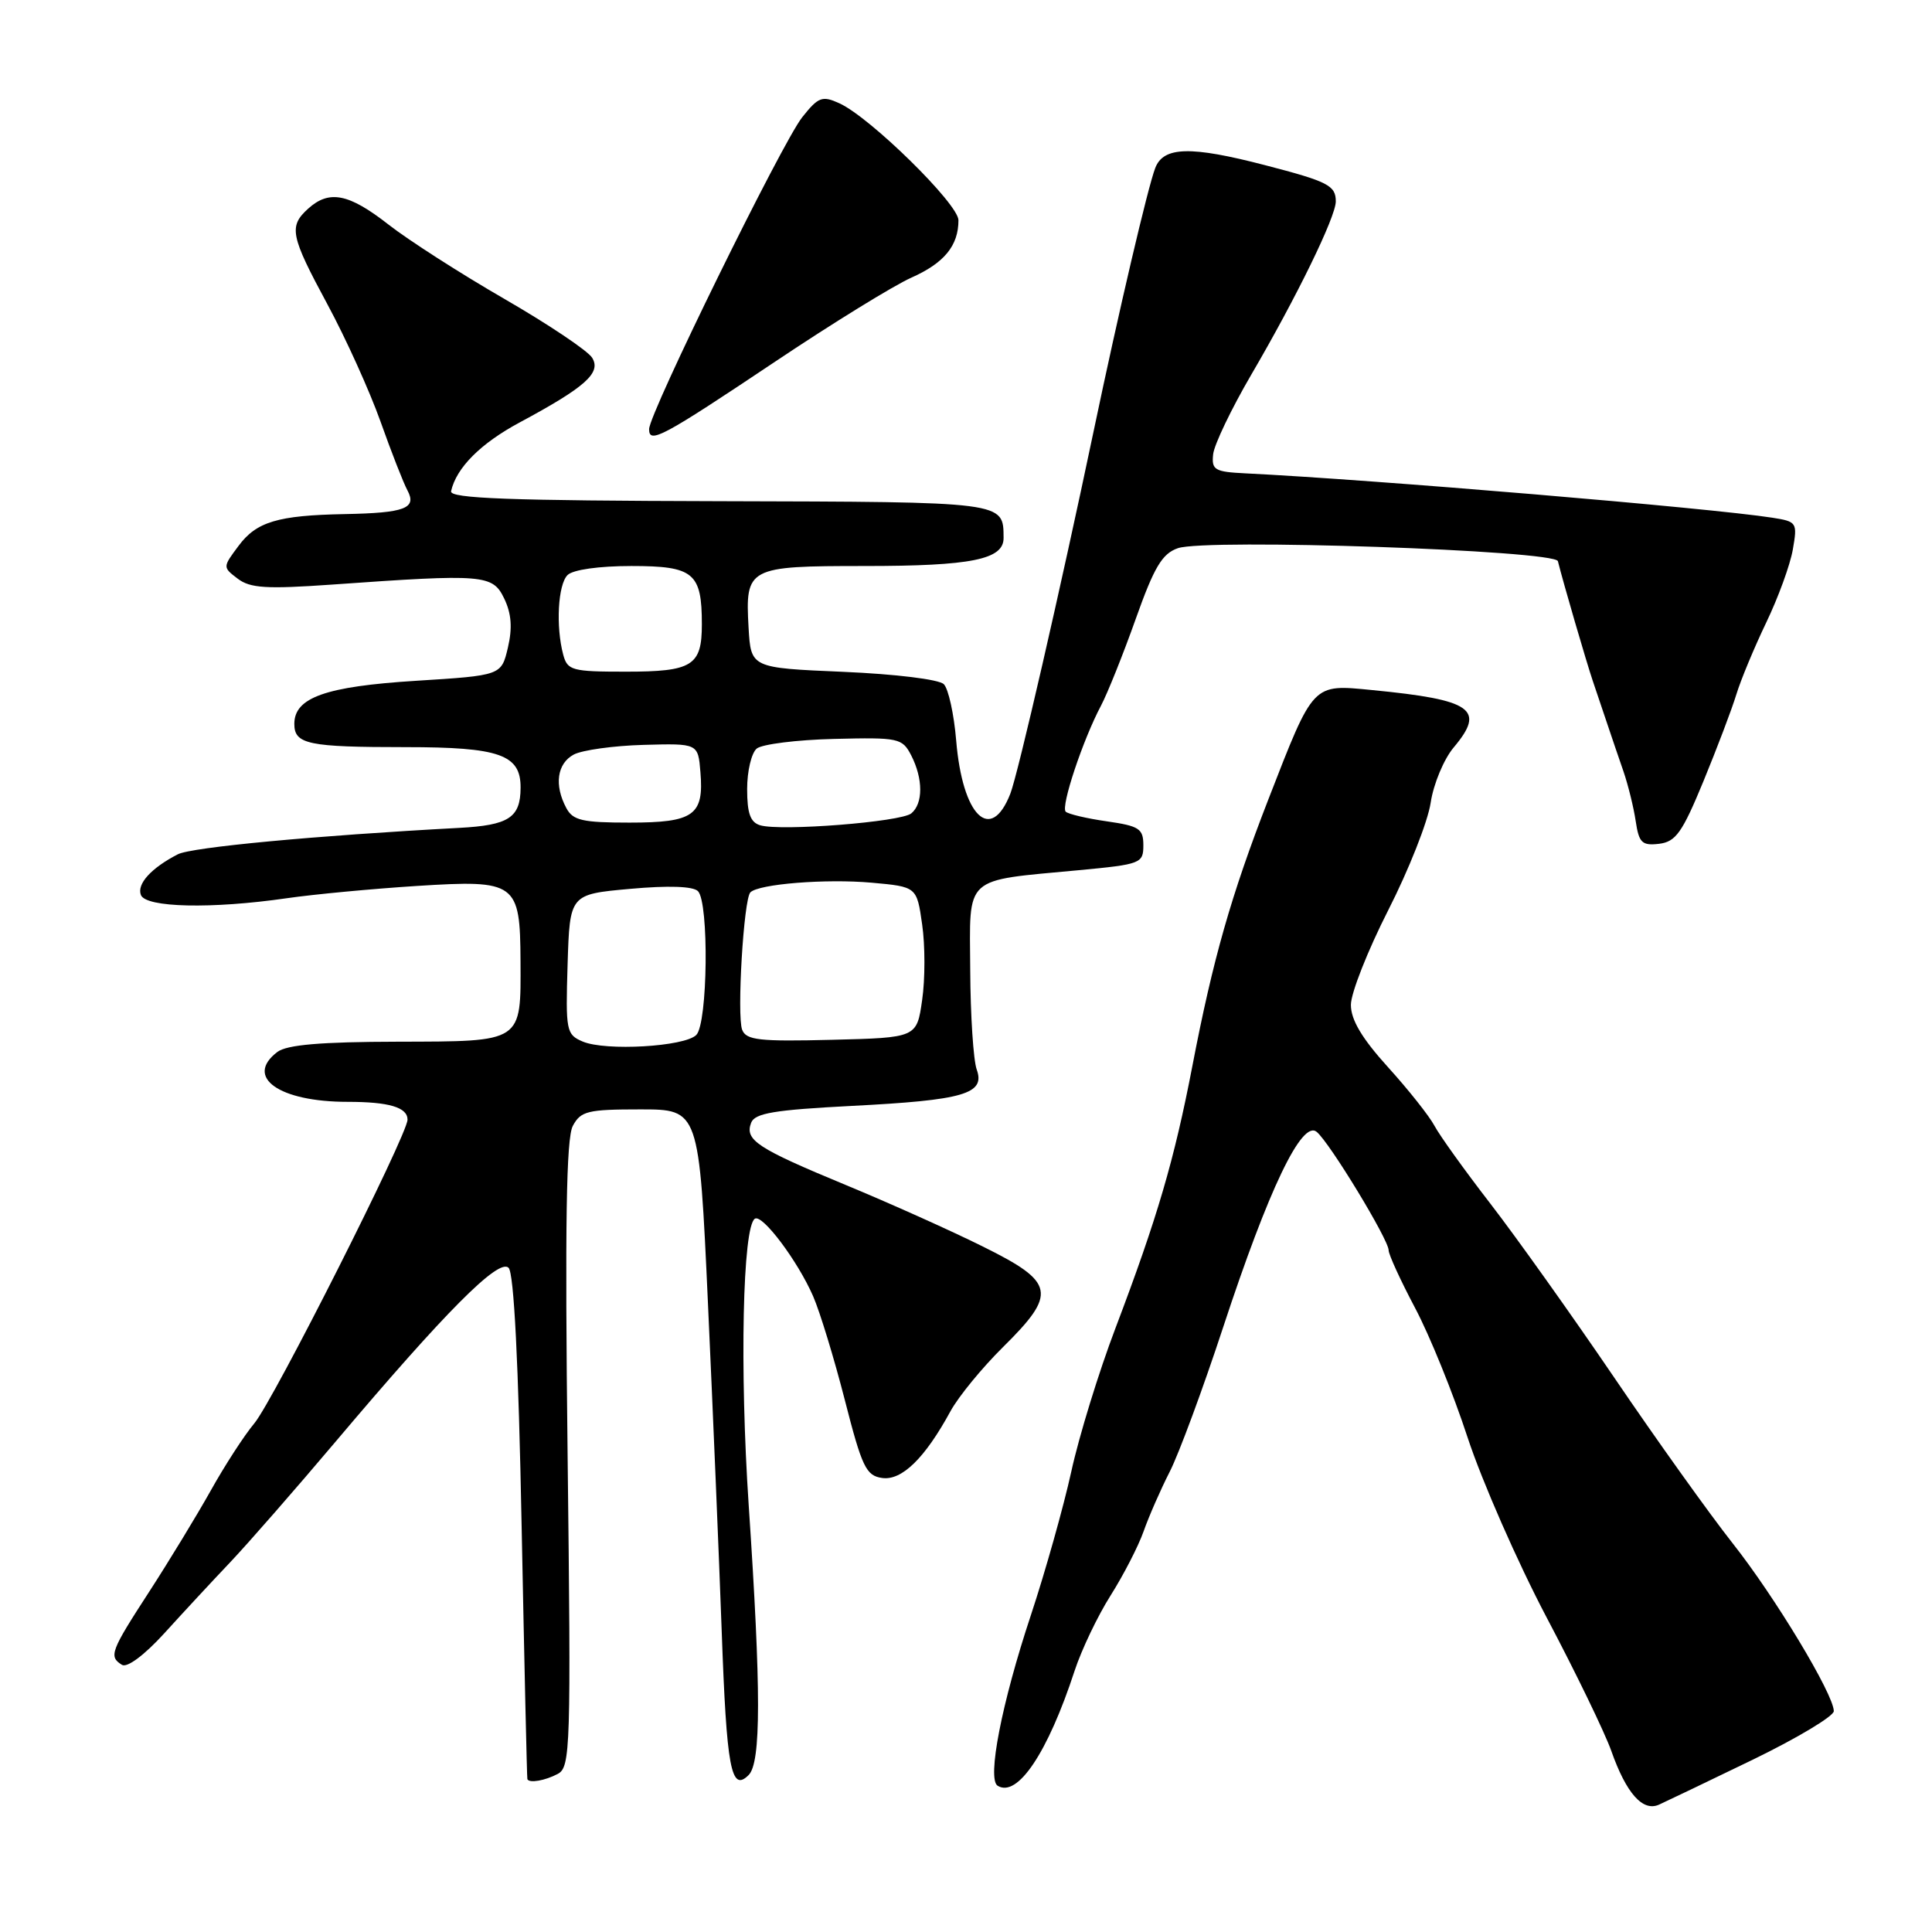 <?xml version="1.0" encoding="UTF-8" standalone="no"?>
<!DOCTYPE svg PUBLIC "-//W3C//DTD SVG 1.1//EN" "http://www.w3.org/Graphics/SVG/1.1/DTD/svg11.dtd" >
<svg xmlns="http://www.w3.org/2000/svg" xmlns:xlink="http://www.w3.org/1999/xlink" version="1.1" viewBox="0 0 256 256">
 <g >
 <path fill="currentColor"
d=" M 232.25 233.17 C 238.16 230.30 242.99 227.40 242.99 226.73 C 242.96 224.48 235.20 211.60 229.59 204.50 C 226.55 200.65 219.47 190.75 213.87 182.50 C 208.26 174.25 200.89 163.90 197.49 159.50 C 194.09 155.10 190.76 150.46 190.08 149.18 C 189.41 147.91 186.64 144.41 183.93 141.42 C 180.47 137.60 179.00 135.14 179.00 133.15 C 179.00 131.59 181.23 125.95 183.95 120.60 C 186.67 115.26 189.20 108.86 189.57 106.37 C 189.94 103.89 191.32 100.58 192.63 99.03 C 196.88 93.98 195.10 92.73 181.84 91.44 C 173.85 90.66 174.11 90.38 168.05 105.96 C 163.12 118.66 160.71 127.11 157.99 141.28 C 155.59 153.73 153.36 161.35 147.80 176.00 C 145.60 181.78 142.97 190.32 141.95 195.00 C 140.92 199.68 138.51 208.24 136.59 214.04 C 132.73 225.66 130.77 235.74 132.19 236.62 C 134.82 238.25 138.84 232.25 142.39 221.39 C 143.31 218.59 145.46 214.09 147.16 211.41 C 148.86 208.72 150.83 204.90 151.53 202.92 C 152.23 200.93 153.79 197.37 155.00 195.00 C 156.21 192.63 159.40 184.01 162.08 175.85 C 168.11 157.52 172.51 148.35 174.47 149.98 C 176.19 151.40 184.00 164.26 184.00 165.66 C 184.00 166.23 185.58 169.67 187.50 173.30 C 189.43 176.93 192.56 184.65 194.46 190.46 C 196.37 196.27 201.08 207.00 204.93 214.31 C 208.79 221.61 212.64 229.57 213.50 231.99 C 215.49 237.64 217.68 240.10 219.84 239.12 C 220.75 238.71 226.34 236.03 232.25 233.17 Z  M 73.91 235.05 C 75.59 234.15 75.67 231.68 75.21 192.74 C 74.85 162.19 75.03 150.81 75.90 149.19 C 76.95 147.22 77.87 147.00 84.85 147.00 C 92.63 147.00 92.63 147.00 93.81 172.75 C 94.46 186.91 95.28 206.44 95.63 216.15 C 96.28 234.38 96.87 237.53 99.20 235.20 C 100.85 233.55 100.86 224.03 99.21 199.50 C 98.00 181.44 98.40 162.49 100.03 161.48 C 101.03 160.86 105.70 167.08 107.74 171.75 C 108.64 173.81 110.53 180.00 111.94 185.50 C 114.22 194.41 114.76 195.54 116.89 195.84 C 119.50 196.21 122.56 193.21 125.94 187.00 C 126.99 185.07 130.12 181.25 132.90 178.50 C 140.11 171.37 139.82 169.92 130.25 165.18 C 125.99 163.06 117.78 159.38 112.00 156.99 C 100.29 152.14 98.66 151.06 99.53 148.77 C 100.02 147.50 102.59 147.07 112.82 146.54 C 127.74 145.78 130.58 144.95 129.42 141.72 C 128.98 140.50 128.59 134.57 128.56 128.54 C 128.49 115.86 127.51 116.76 143.00 115.30 C 151.17 114.53 151.50 114.40 151.50 112.01 C 151.50 109.80 150.96 109.45 146.65 108.83 C 143.99 108.45 141.54 107.87 141.21 107.55 C 140.54 106.88 143.48 98.04 145.89 93.50 C 146.76 91.85 148.83 86.68 150.49 82.01 C 152.93 75.14 153.99 73.36 156.07 72.64 C 159.82 71.33 206.07 72.92 206.43 74.36 C 207.13 77.19 210.22 87.77 211.06 90.25 C 211.58 91.76 212.45 94.35 213.00 96.00 C 213.55 97.65 214.51 100.46 215.13 102.25 C 215.74 104.04 216.47 106.99 216.74 108.81 C 217.17 111.68 217.57 112.07 219.83 111.81 C 222.05 111.54 222.90 110.34 225.71 103.53 C 227.51 99.15 229.48 93.97 230.07 92.03 C 230.66 90.09 232.45 85.80 234.03 82.50 C 235.62 79.20 237.21 74.84 237.56 72.81 C 238.18 69.24 238.10 69.11 234.85 68.60 C 226.61 67.31 182.04 63.56 165.00 62.72 C 160.94 62.52 160.52 62.27 160.75 60.18 C 160.89 58.91 163.15 54.19 165.78 49.68 C 171.80 39.39 177.00 28.73 177.00 26.69 C 177.00 24.58 175.97 24.05 167.64 21.89 C 157.77 19.32 154.18 19.41 153.08 22.25 C 152.10 24.78 148.25 41.20 144.94 57.00 C 140.50 78.16 134.89 102.57 133.87 105.18 C 131.27 111.81 127.53 108.14 126.70 98.13 C 126.41 94.63 125.67 91.27 125.06 90.66 C 124.42 90.02 118.66 89.32 111.72 89.02 C 99.50 88.50 99.50 88.50 99.19 83.17 C 98.74 75.18 99.07 75.00 114.56 75.00 C 128.73 75.00 133.01 74.14 132.98 71.27 C 132.94 66.45 133.41 66.51 95.29 66.41 C 67.49 66.34 59.56 66.05 59.77 65.09 C 60.46 61.98 63.69 58.75 68.87 55.97 C 77.58 51.29 79.70 49.40 78.46 47.40 C 77.89 46.48 72.66 42.97 66.84 39.61 C 61.02 36.25 54.10 31.81 51.47 29.75 C 46.21 25.64 43.62 25.13 40.83 27.65 C 38.23 30.01 38.47 31.21 43.40 40.35 C 45.82 44.83 48.97 51.80 50.41 55.83 C 51.84 59.86 53.45 63.98 53.99 64.98 C 55.26 67.36 53.66 67.97 45.67 68.12 C 36.81 68.29 33.98 69.13 31.61 72.33 C 29.50 75.15 29.50 75.16 31.50 76.68 C 33.15 77.94 35.32 78.07 44.00 77.46 C 64.14 76.03 65.28 76.12 66.81 79.31 C 67.77 81.30 67.91 83.20 67.30 85.81 C 66.43 89.50 66.43 89.50 55.10 90.21 C 43.14 90.96 39.00 92.43 39.00 95.92 C 39.00 98.62 40.83 99.00 53.75 99.00 C 66.22 99.00 69.02 99.99 68.98 104.40 C 68.96 108.35 67.42 109.35 60.83 109.70 C 41.79 110.72 25.37 112.26 23.56 113.20 C 20.03 115.02 18.11 117.13 18.67 118.59 C 19.32 120.27 28.04 120.46 38.00 119.02 C 41.58 118.50 49.35 117.77 55.28 117.39 C 68.41 116.56 68.92 116.93 68.97 127.32 C 69.02 138.21 69.35 137.99 52.71 138.03 C 42.48 138.05 38.01 138.44 36.75 139.39 C 32.36 142.73 36.97 146.00 46.07 146.00 C 51.55 146.00 54.00 146.73 54.00 148.36 C 54.00 150.35 36.23 185.57 33.70 188.60 C 32.36 190.20 29.77 194.20 27.93 197.50 C 26.08 200.80 22.42 206.82 19.79 210.88 C 14.65 218.80 14.38 219.50 16.16 220.60 C 16.84 221.02 19.12 219.33 21.78 216.41 C 24.23 213.71 28.16 209.47 30.51 207.00 C 32.85 204.53 39.15 197.32 44.49 191.00 C 59.07 173.74 66.09 166.69 67.39 167.99 C 68.10 168.70 68.70 180.48 69.12 202.29 C 69.48 220.56 69.82 235.61 69.88 235.75 C 70.14 236.31 72.24 235.94 73.91 235.05 Z  M 102.80 47.86 C 110.34 42.81 118.41 37.84 120.74 36.80 C 125.11 34.86 127.00 32.56 127.00 29.18 C 127.00 27.03 115.32 15.56 111.23 13.69 C 108.95 12.65 108.44 12.84 106.31 15.52 C 103.64 18.87 86.02 54.75 86.01 56.86 C 86.00 58.87 87.71 57.95 102.80 47.86 Z  M 77.21 138.01 C 75.03 137.08 74.94 136.61 75.21 127.77 C 75.50 118.50 75.50 118.50 83.48 117.78 C 88.56 117.32 91.83 117.43 92.48 118.08 C 93.96 119.56 93.79 135.61 92.26 137.14 C 90.71 138.69 80.25 139.30 77.21 138.01 Z  M 98.34 136.45 C 97.62 134.57 98.54 119.13 99.43 118.24 C 100.54 117.13 109.44 116.42 115.49 116.96 C 121.48 117.50 121.48 117.50 122.19 122.50 C 122.59 125.25 122.59 129.75 122.19 132.50 C 121.48 137.50 121.48 137.50 110.22 137.78 C 100.62 138.02 98.87 137.83 98.34 136.45 Z  M 100.75 109.36 C 99.43 108.98 99.00 107.79 99.00 104.55 C 99.00 102.18 99.57 99.77 100.27 99.19 C 100.97 98.61 105.58 98.03 110.52 97.91 C 119.10 97.70 119.55 97.80 120.74 100.09 C 122.33 103.20 122.33 106.48 120.75 107.78 C 119.37 108.91 103.52 110.16 100.75 109.36 Z  M 75.04 107.07 C 73.41 104.03 73.81 101.17 76.03 99.98 C 77.15 99.39 81.31 98.81 85.28 98.70 C 92.50 98.50 92.50 98.50 92.81 102.32 C 93.29 108.04 91.93 109.00 83.41 109.00 C 77.18 109.00 75.91 108.71 75.04 107.07 Z  M 74.63 86.75 C 73.63 83.01 73.93 77.47 75.20 76.20 C 75.91 75.49 79.35 75.00 83.66 75.00 C 91.92 75.00 93.00 75.89 93.00 82.73 C 93.00 88.22 91.75 89.00 82.92 89.00 C 75.79 89.00 75.19 88.84 74.63 86.75 Z "/>
</g>
</svg>